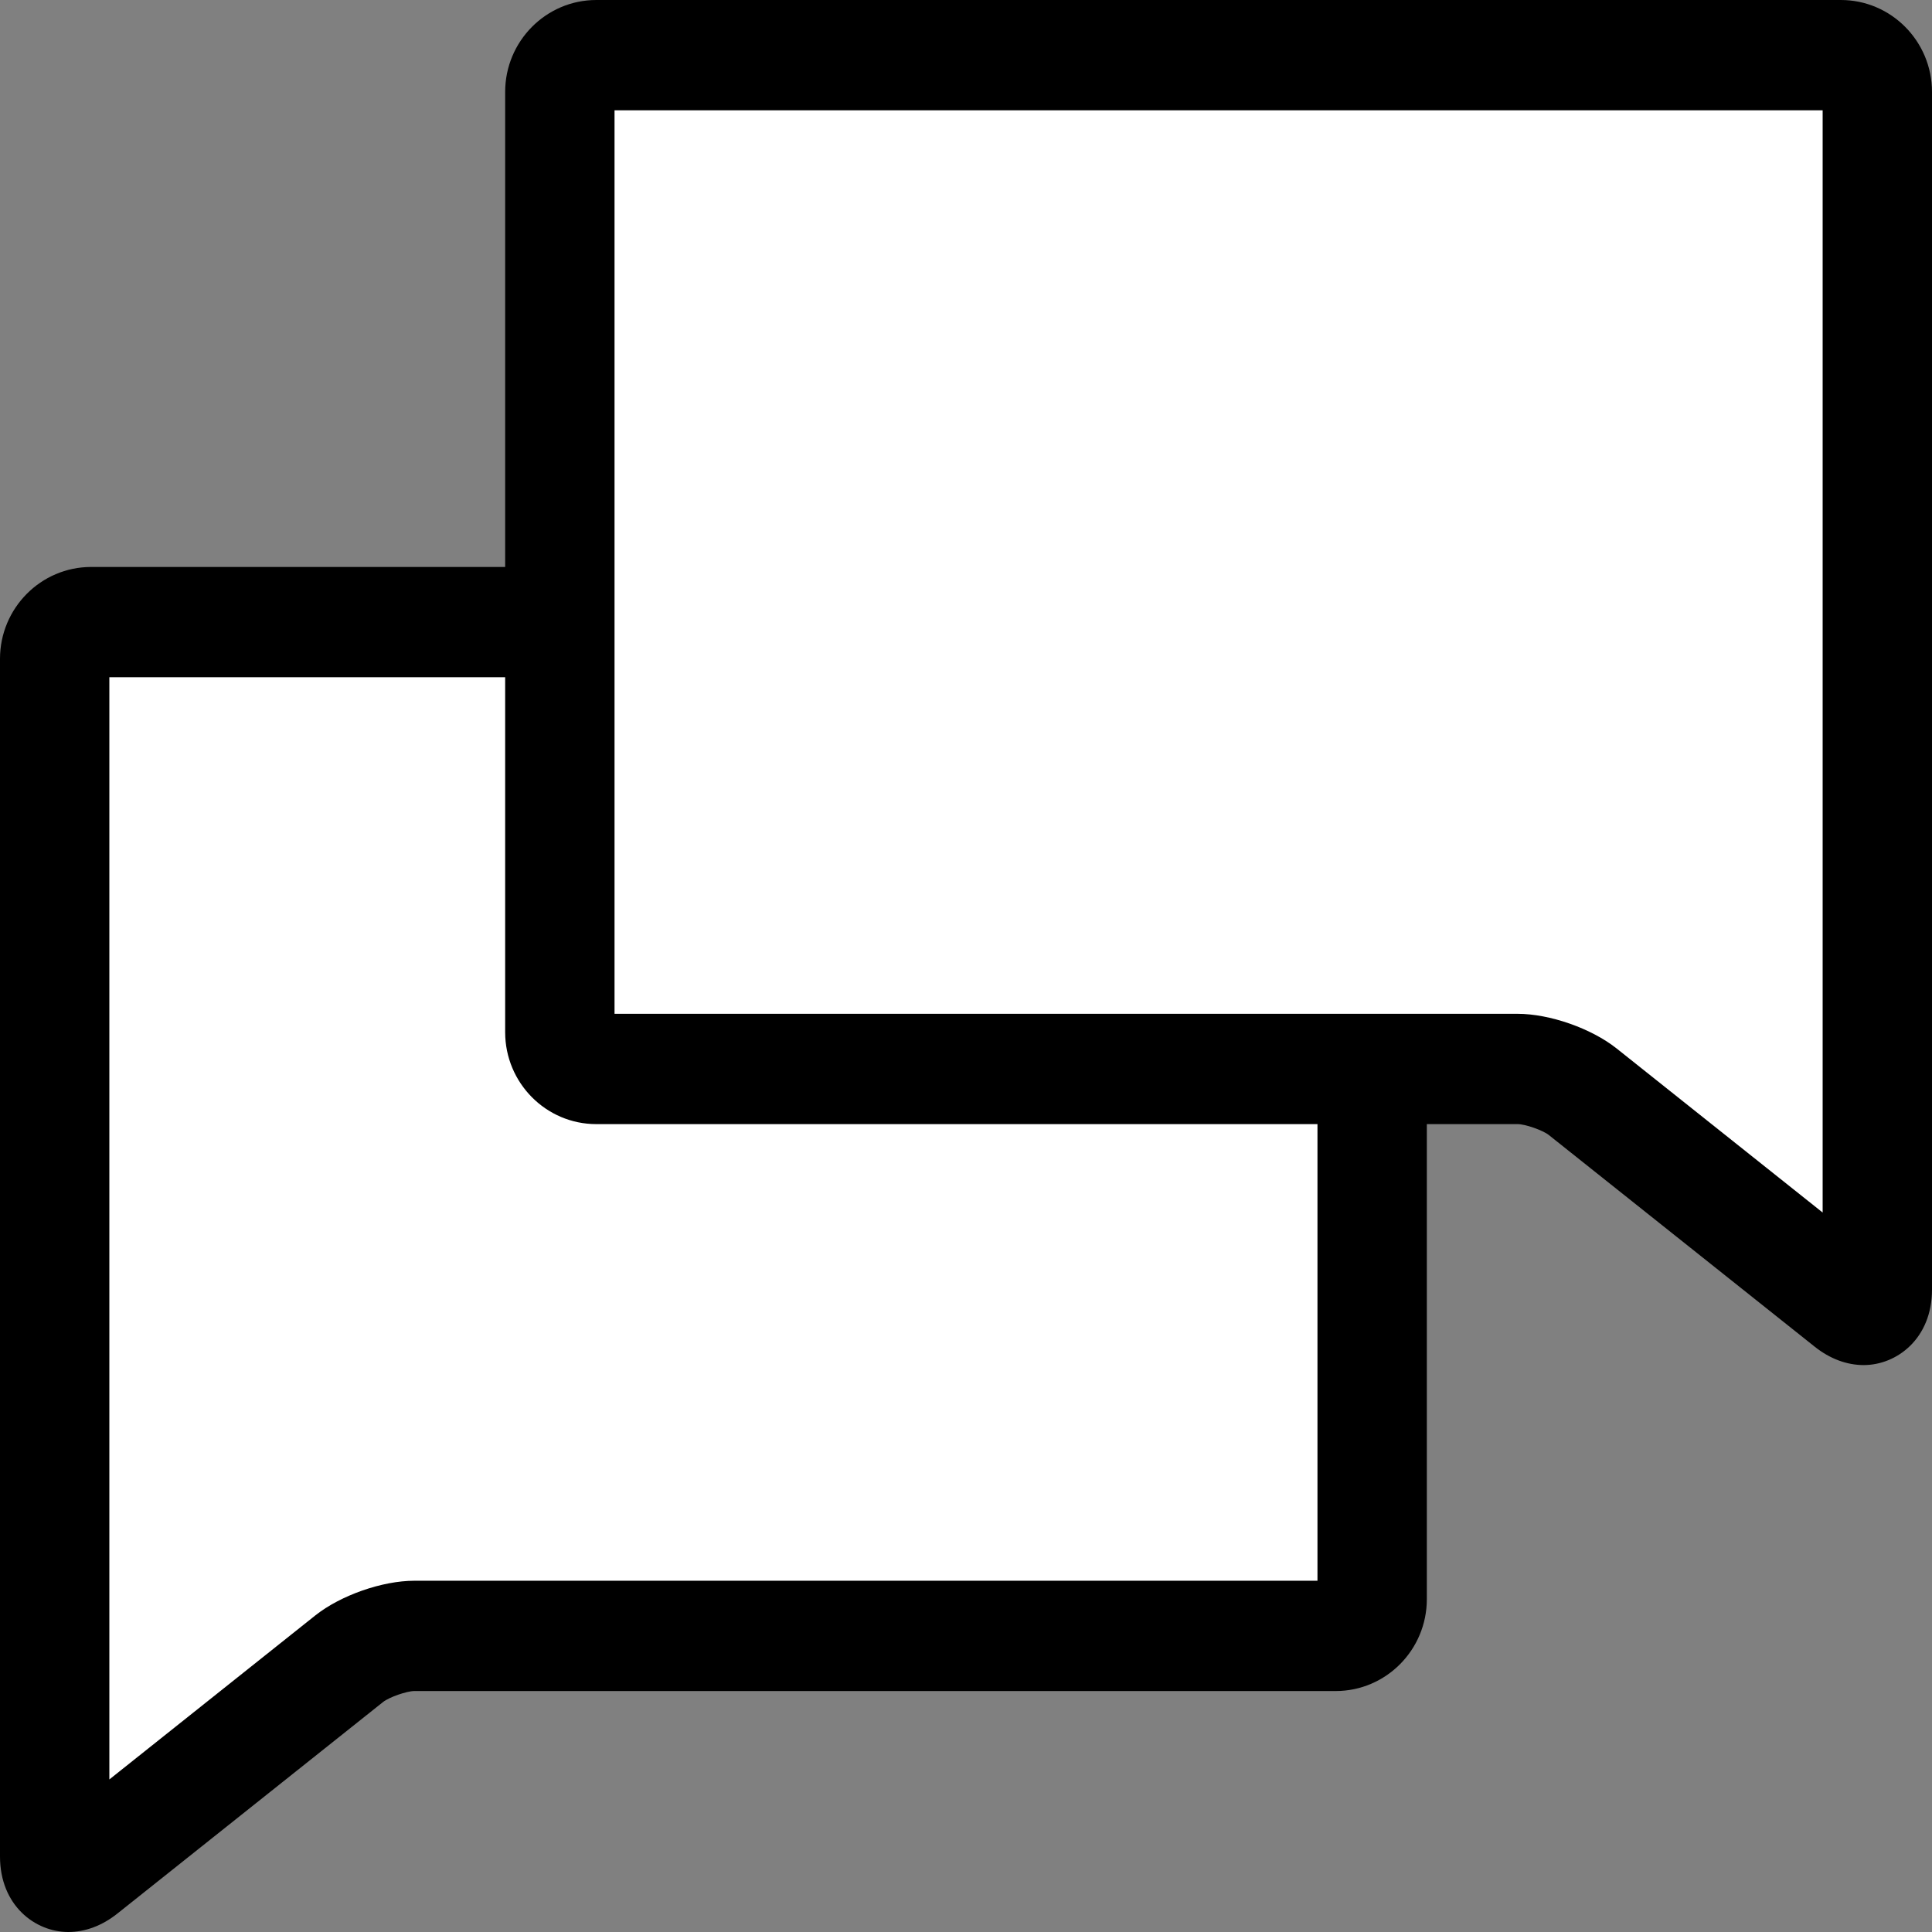 <?xml version="1.0" encoding="utf-8"?>
<!-- Generator: Adobe Illustrator 17.0.0, SVG Export Plug-In . SVG Version: 6.00 Build 0)  -->
<!DOCTYPE svg PUBLIC "-//W3C//DTD SVG 1.1//EN" "http://www.w3.org/Graphics/SVG/1.1/DTD/svg11.dtd">
<svg version="1.1" xmlns="http://www.w3.org/2000/svg" xmlns:xlink="http://www.w3.org/1999/xlink" x="0px" y="0px" width="100px"
	 height="100px" viewBox="0 0 100 100" enable-background="new 0 0 100 100" xml:space="preserve">
<rect x="0" y="0" width="100" height="100" fill="#808080" stroke="none"/>
<g id="Guides">
</g>
<g id="bkgd">
</g>
<g id="_x31_2_Col_Grid" display="none" opacity="0.1" enable-background="new    ">
</g>
<g id="nav">
</g>
<g id="content">
	<g>
		<g>
			<g>
				<path fill="#FFFFFF" d="M2.83,73.256c0,1.047,0,2.76,0,3.807V96.09c0,1.047,0.666,1.371,1.481,0.725L18.08,85.852
					c0.815-0.646,2.332-1.178,3.369-1.178h47.688c1.038,0,1.887-0.857,1.887-1.904V34.102c0-1.047-0.849-1.902-1.887-1.902H4.717
					c-1.038,0-1.887,0.855-1.887,1.902V73.256z"/>
			</g>
			<g>
				<path d="M3.536,100L3.536,100C1.821,100,0,98.629,0,96.09V34.102c0-2.623,2.116-4.756,4.717-4.756h64.419
					c2.601,0,4.717,2.133,4.717,4.756V82.77c0,2.625-2.115,4.758-4.717,4.758H21.448c-0.396,0-1.305,0.318-1.618,0.566L6.064,99.055
					C5.283,99.674,4.41,100,3.536,100z M5.66,35.053v57.051l10.666-8.494c1.31-1.037,3.461-1.791,5.122-1.791h46.744V35.053H5.66z"
					/>
			</g>
		</g>
		<g>
			<g>
				<path fill="#FFFFFF" d="M97.17,43.912c0,1.047,0,2.76,0,3.807v19.027c0,1.045-0.666,1.371-1.48,0.725L81.92,56.508
					c-0.814-0.646-2.331-1.178-3.368-1.178H30.864c-1.037,0-1.887-0.857-1.887-1.904V4.758c0-1.047,0.85-1.902,1.887-1.902h64.419
					c1.038,0,1.887,0.855,1.887,1.902V43.912z"/>
			</g>
			<g>
				<path d="M96.464,70.656c-0.874,0-1.747-0.326-2.525-0.943L80.166,58.748c-0.31-0.246-1.218-0.564-1.614-0.564H30.864
					c-2.602,0-4.717-2.133-4.717-4.758V4.758C26.147,2.135,28.263,0,30.864,0h64.419C97.884,0,100,2.135,100,4.758v61.988
					C100,69.285,98.179,70.656,96.464,70.656z M31.808,52.475h46.744c1.66,0,3.812,0.754,5.118,1.789l10.67,8.496V5.709H31.808
					V52.475z"/>
			</g>
		</g>
	</g>
</g>
<g id="sizes">
</g>
</svg>
